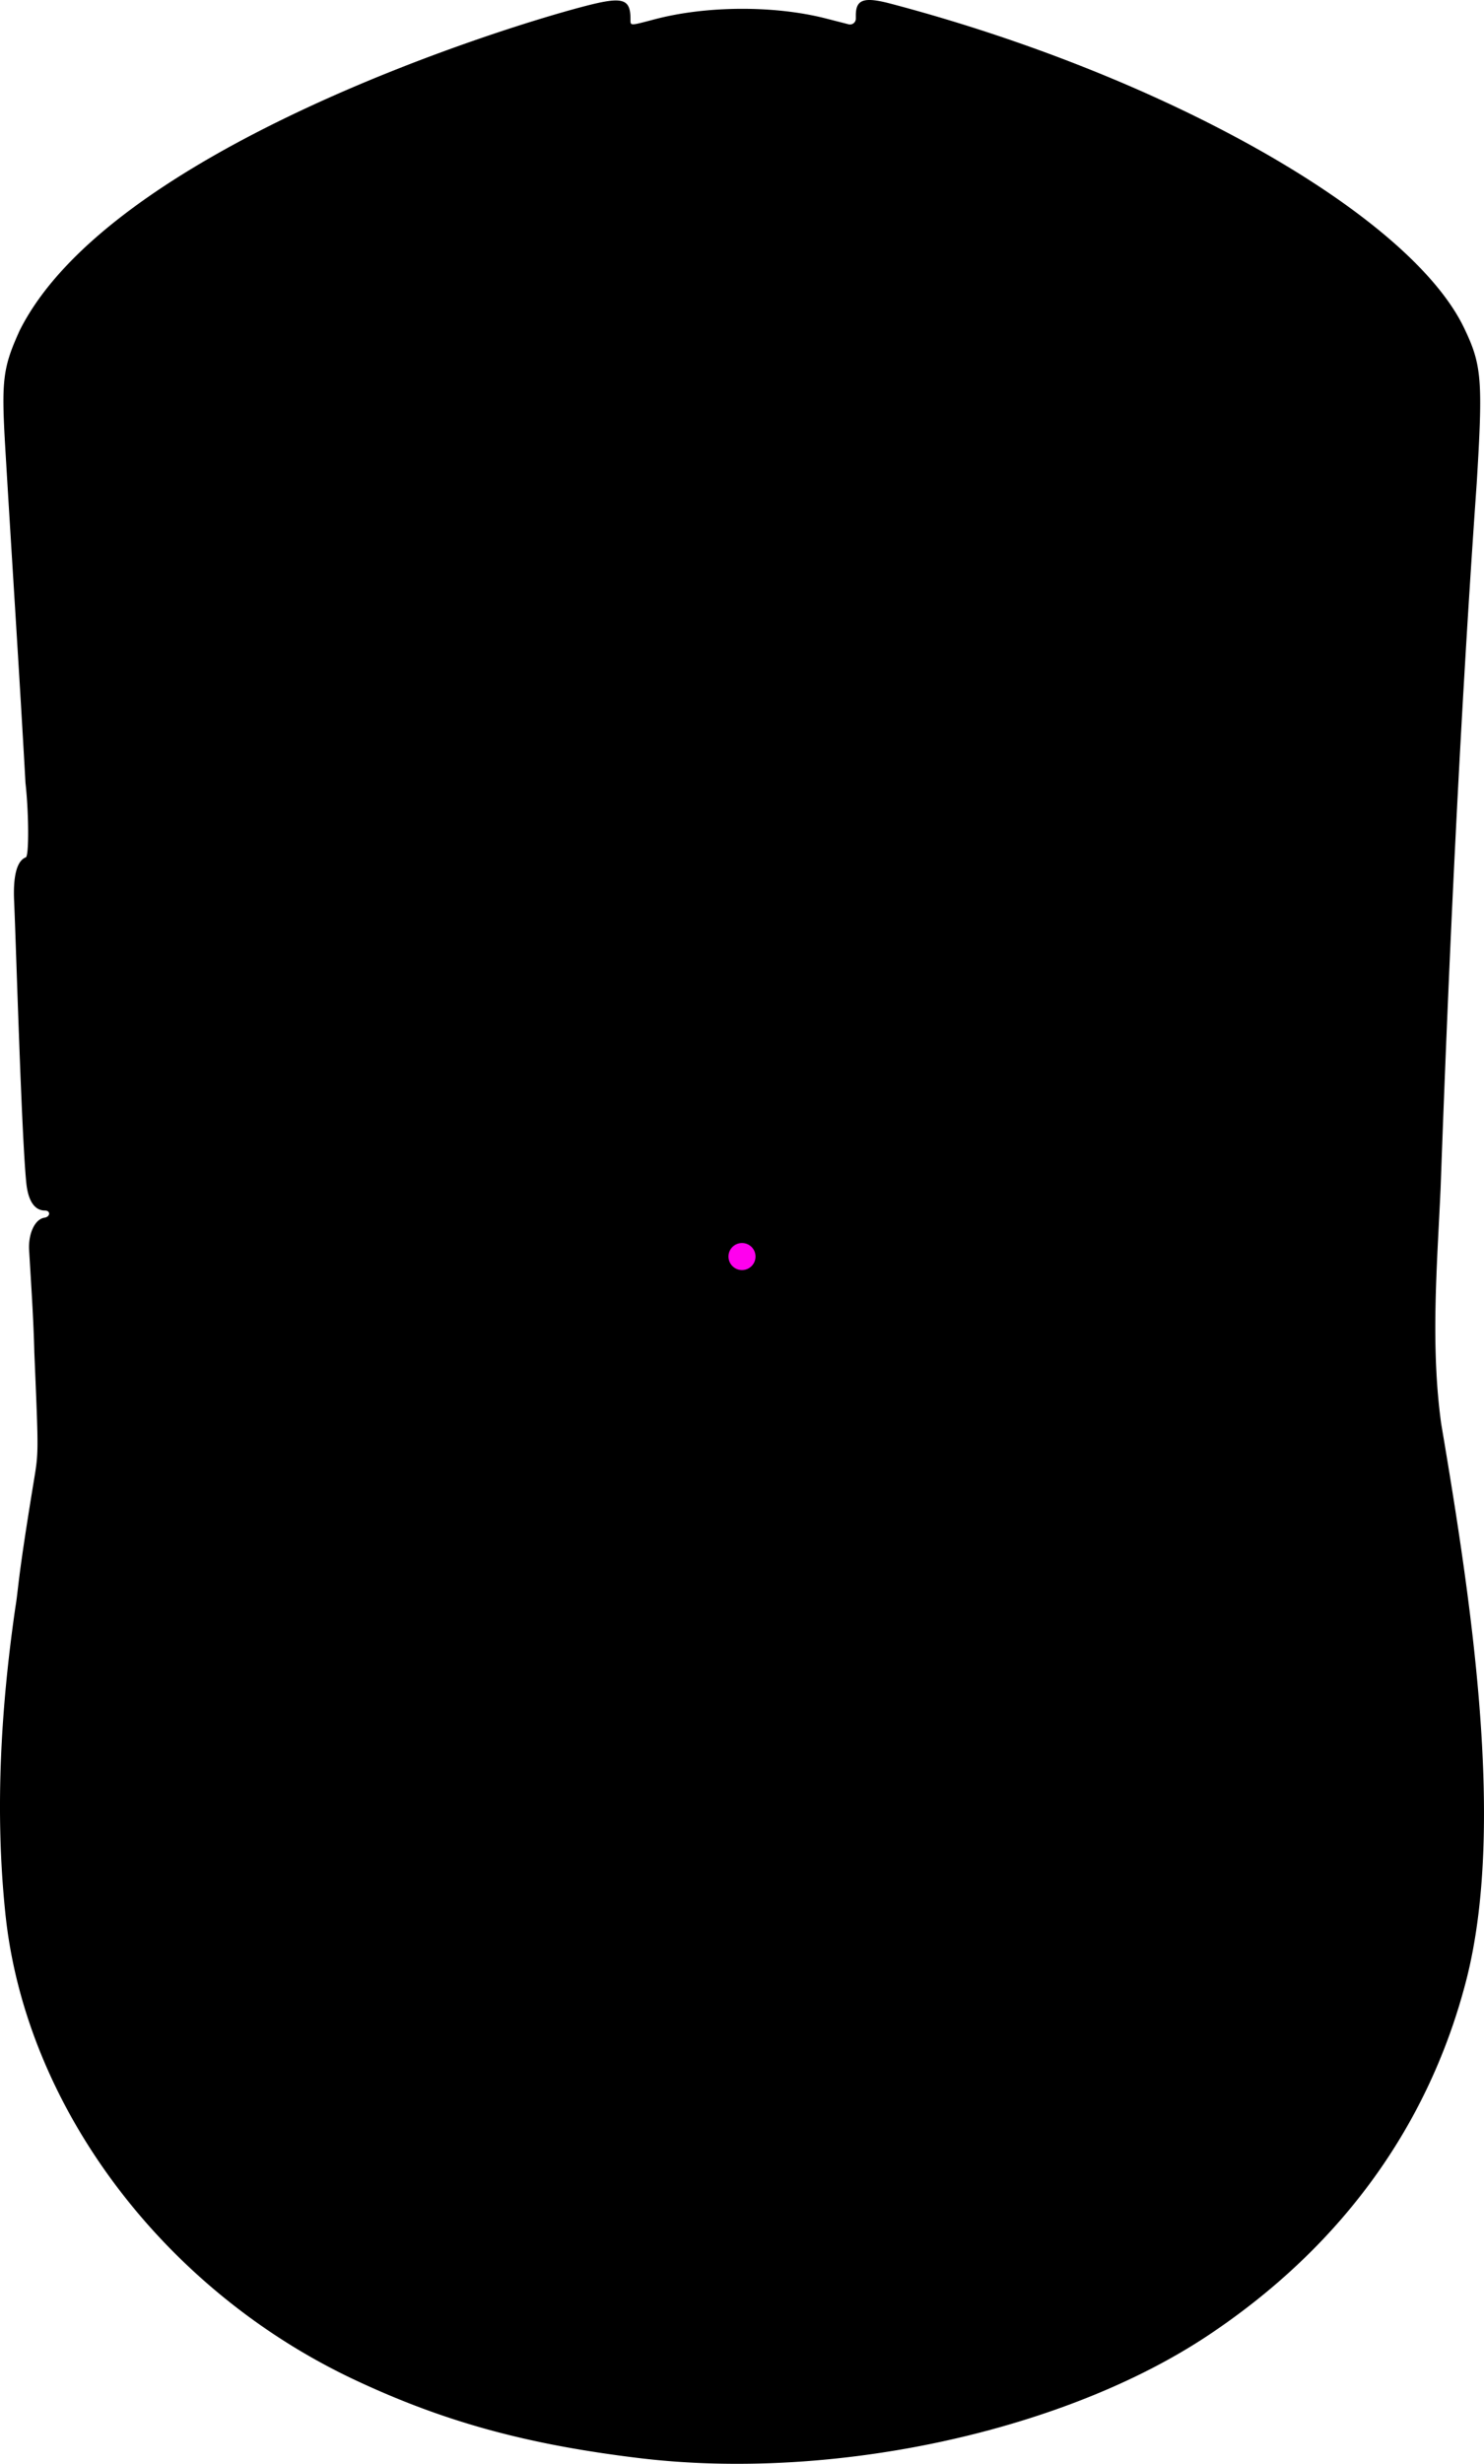 <svg xmlns="http://www.w3.org/2000/svg" viewBox="0 0 548.365 910" id="SVG 85" xmlns:xlink="http://www.w3.org/1999/xlink"><path d="M236.318 907.902c-41.77-5.043-72.37-13.455-105.318-28.953C60.033 845.567 9.17 777.574 1.953 706.441c-3.87-37.438-1.66-75.616 3.733-112.811 1.221-7.313.555-8.498 6.672-45.765 1.94-11.814 1.928-10.243.33-48.313-.309-12.642-1.194-25.312-1.93-37.882-.33-5.641 1.933-11.354 5.676-11.921 2.206-.335 2.326-2.648.136-2.648-3.762 0-6.164-3.544-6.84-10.09-1.788-17.295-3.876-90.576-4.509-104.15-.437-9.393 1.045-14.95 4.323-16.207 1.197-.46 1.126-16.3-.123-27.453-2.295-41.177-5.013-82.333-7.456-123.503-1.502-25.286-.948-29.84 5.306-43.634C40.241 56.279 182.091 11.019 216.753 2.109c13.316-3.423 16.187-2.577 16.223 4.78.014 2.748-.556 2.735 9.054.21 19.123-5.022 44.217-5.13 63.182-.268l8.347 2.14a2.15 2.15 0 0 0 2.684-2.083V5.7c0-5.946 2.975-6.953 12.85-4.35 101.42 26.733 191.787 77.823 211.932 119.816 6.544 13.642 6.985 19.09 4.641 57.435-6.116 86.781-10.218 173.66-13.348 260.59-1.327 28.839-3.718 57.832.221 86.585 11.118 65.733 23.872 148.882 9.242 205.71-10.69 41.53-36.27 91.591-95.027 130.853-53.36 35.655-138.967 54.19-210.436 45.562z"></path><circle cx="50%" cy="51%" r="5" fill="#ff00ee"></circle></svg>